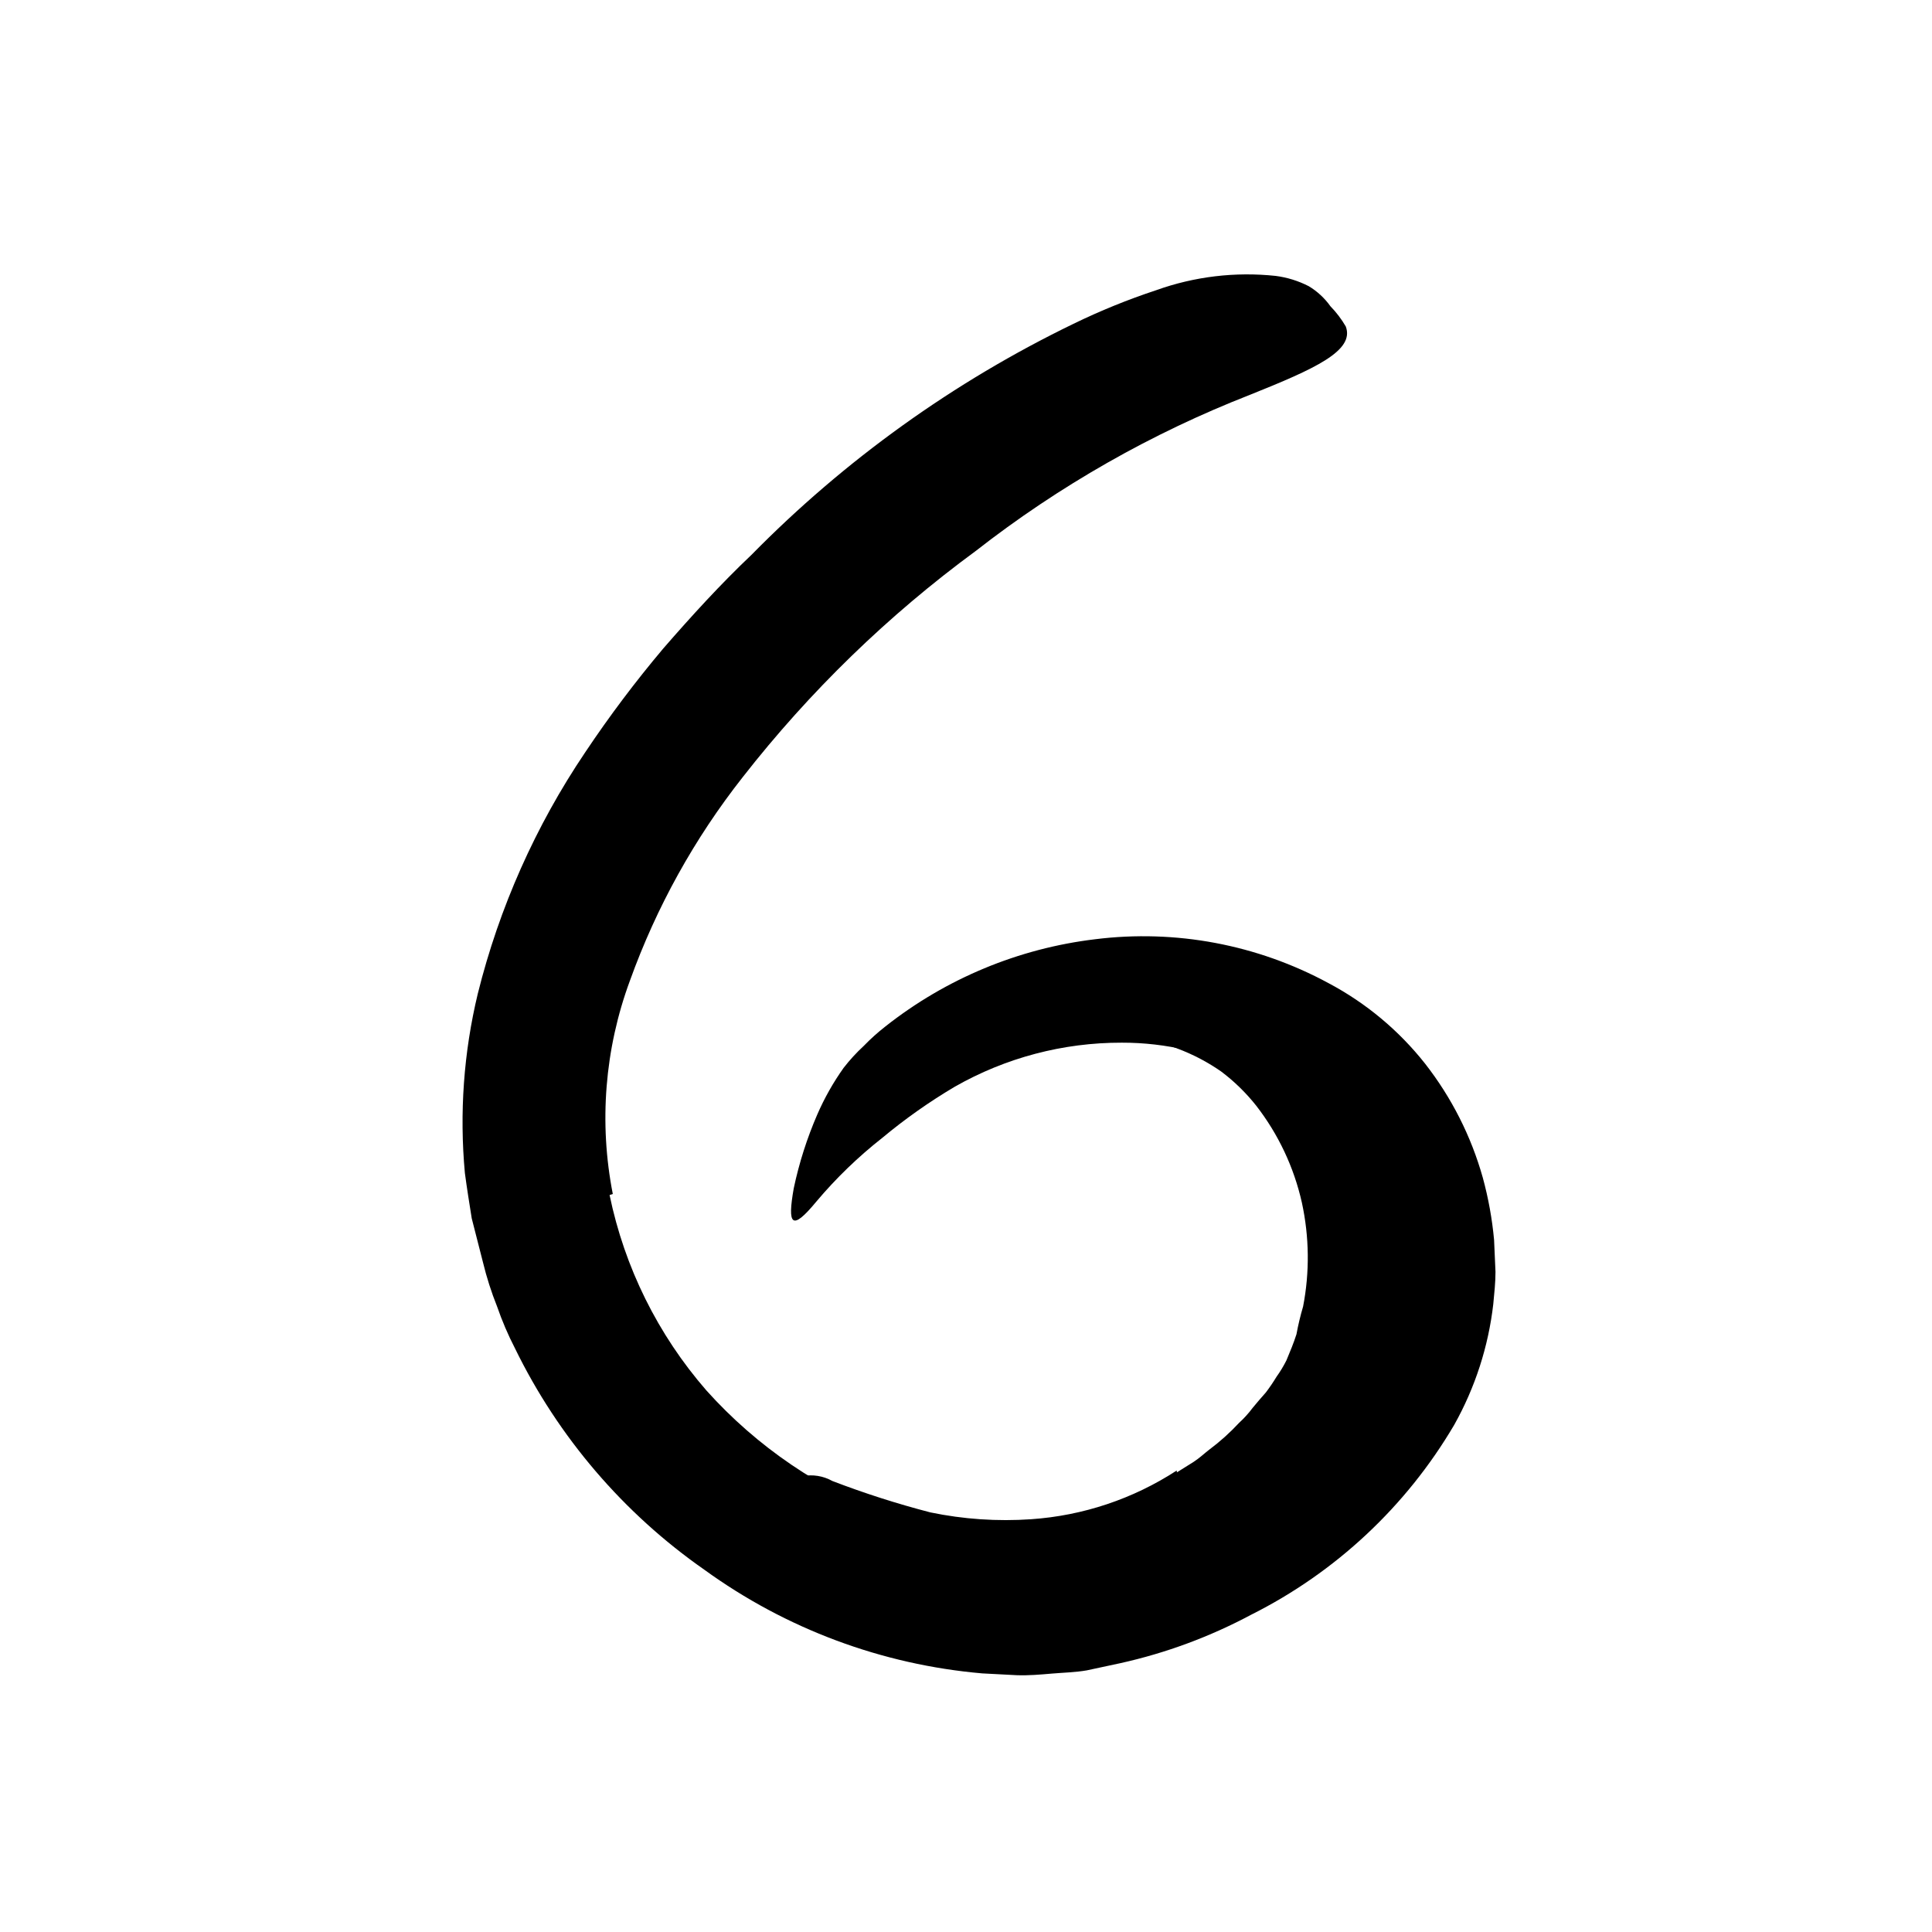 <svg width="96" height="96" viewBox="0 0 96 96" fill="none" xmlns="http://www.w3.org/2000/svg">
<path d="M58.48 73.16L59.31 72.64C59.59 72.46 59.83 72.23 60.09 72.03C60.623 71.632 61.118 71.187 61.57 70.7C61.816 70.475 62.041 70.228 62.24 69.96C62.45 69.7 62.68 69.44 62.9 69.19C63.09 68.939 63.267 68.679 63.43 68.41C63.614 68.153 63.778 67.882 63.92 67.6C64.1 67.17 64.28 66.74 64.42 66.3C64.506 65.835 64.616 65.374 64.75 64.92C65.08 63.214 65.059 61.458 64.69 59.76C64.297 58.006 63.522 56.36 62.42 54.94C61.917 54.306 61.336 53.738 60.69 53.25C60.026 52.786 59.307 52.406 58.55 52.12L57.82 51.84C57.567 51.768 57.31 51.711 57.05 51.67C56.538 51.541 56.016 51.457 55.49 51.42C54.96 51.42 54.43 51.35 53.89 51.31L52.24 51.38C51.55 51.38 51.57 51.17 52.1 50.77C52.961 50.064 53.998 49.608 55.1 49.45C57.742 49.174 60.401 49.782 62.66 51.18C64.973 52.601 66.72 54.782 67.6 57.35C68.754 60.38 69.075 63.664 68.53 66.86C68.459 67.309 68.339 67.748 68.17 68.17L67.72 69.45L67.09 70.65C66.891 71.05 66.657 71.431 66.39 71.79C65.909 72.502 65.367 73.171 64.77 73.79L63.89 74.73L62.89 75.58C61.282 76.941 59.47 78.041 57.52 78.84C56.792 79.15 56.044 79.411 55.28 79.62C54.52 79.85 53.73 79.96 52.96 80.13C52.19 80.3 51.39 80.32 50.6 80.34C49.81 80.38 49.02 80.38 48.23 80.34C45.749 80.265 43.301 79.75 41 78.82C40.474 78.637 39.971 78.396 39.5 78.1C38.85 77.762 38.325 77.226 38 76.57C37.907 76.308 37.874 76.028 37.903 75.751C37.932 75.474 38.024 75.207 38.17 74.97C38.284 74.68 38.422 74.399 38.58 74.13C38.904 73.725 39.362 73.449 39.871 73.35C40.38 73.251 40.908 73.336 41.36 73.59C42.953 74.201 44.579 74.722 46.23 75.15C47.873 75.491 49.556 75.605 51.23 75.49C53.81 75.314 56.303 74.481 58.47 73.07L58.48 73.16Z" fill="currentColor"/>
<path d="M30.29 59.38C31.033 62.976 32.689 66.32 35.1 69.09C37.617 71.897 40.782 74.046 44.32 75.35C46.894 76.21 49.62 76.517 52.32 76.25C52.886 76.213 53.448 76.13 54 76L54.87 75.87C55.15 75.8 55.43 75.7 55.71 75.62C56.877 75.322 58.01 74.903 59.09 74.37C60.184 73.825 61.233 73.197 62.23 72.49C63.216 71.795 64.143 71.019 65 70.17C65.781 69.328 66.453 68.39 67 67.38C67.505 66.389 67.842 65.321 68 64.22C68.291 61.924 67.824 59.596 66.67 57.59C65.579 55.765 63.995 54.285 62.1 53.32C60.129 52.322 57.95 51.804 55.74 51.81C52.83 51.803 49.968 52.557 47.44 54C46.174 54.749 44.97 55.599 43.84 56.54C42.641 57.482 41.542 58.544 40.56 59.71C39.33 61.2 39.12 60.87 39.44 59.05C39.706 57.791 40.098 56.561 40.61 55.38C40.965 54.563 41.404 53.785 41.92 53.06C42.223 52.67 42.557 52.305 42.92 51.97C43.257 51.622 43.618 51.297 44 51C47.008 48.625 50.614 47.126 54.42 46.67C58.416 46.171 62.468 46.933 66.01 48.85C67.87 49.836 69.505 51.198 70.81 52.85C72.127 54.535 73.102 56.461 73.68 58.52C73.956 59.532 74.144 60.566 74.24 61.61L74.31 63.2C74.31 63.73 74.25 64.27 74.2 64.8C73.958 66.909 73.298 68.948 72.26 70.8C69.874 74.855 66.366 78.133 62.16 80.24C60.119 81.33 57.939 82.137 55.68 82.64L54 83C53.43 83.1 52.84 83.11 52.26 83.16C51.68 83.21 51.11 83.26 50.53 83.24L48.81 83.15C43.825 82.718 39.051 80.938 35 78C30.979 75.194 27.74 71.407 25.59 67C25.244 66.329 24.947 65.634 24.7 64.92C24.415 64.207 24.181 63.476 24 62.73L23.44 60.54C23.32 59.79 23.2 59.04 23.1 58.29C22.824 55.305 23.04 52.295 23.74 49.38C24.805 45.099 26.612 41.037 29.08 37.38C30.276 35.589 31.572 33.867 32.96 32.22C34.36 30.61 35.8 29.03 37.34 27.57C41.977 22.855 47.389 18.972 53.34 16.09C54.671 15.442 56.044 14.884 57.45 14.42C59.351 13.738 61.382 13.496 63.39 13.71C63.962 13.784 64.517 13.957 65.03 14.22C65.455 14.475 65.823 14.816 66.11 15.22C66.403 15.521 66.658 15.857 66.87 16.22C67.33 17.43 65.32 18.33 62.13 19.61C57.226 21.523 52.628 24.14 48.48 27.38C44.128 30.576 40.235 34.355 36.91 38.61C34.508 41.66 32.614 45.077 31.3 48.73C30.048 52.118 29.754 55.786 30.45 59.33L30.29 59.38Z" fill="currentColor"/>
</svg>
